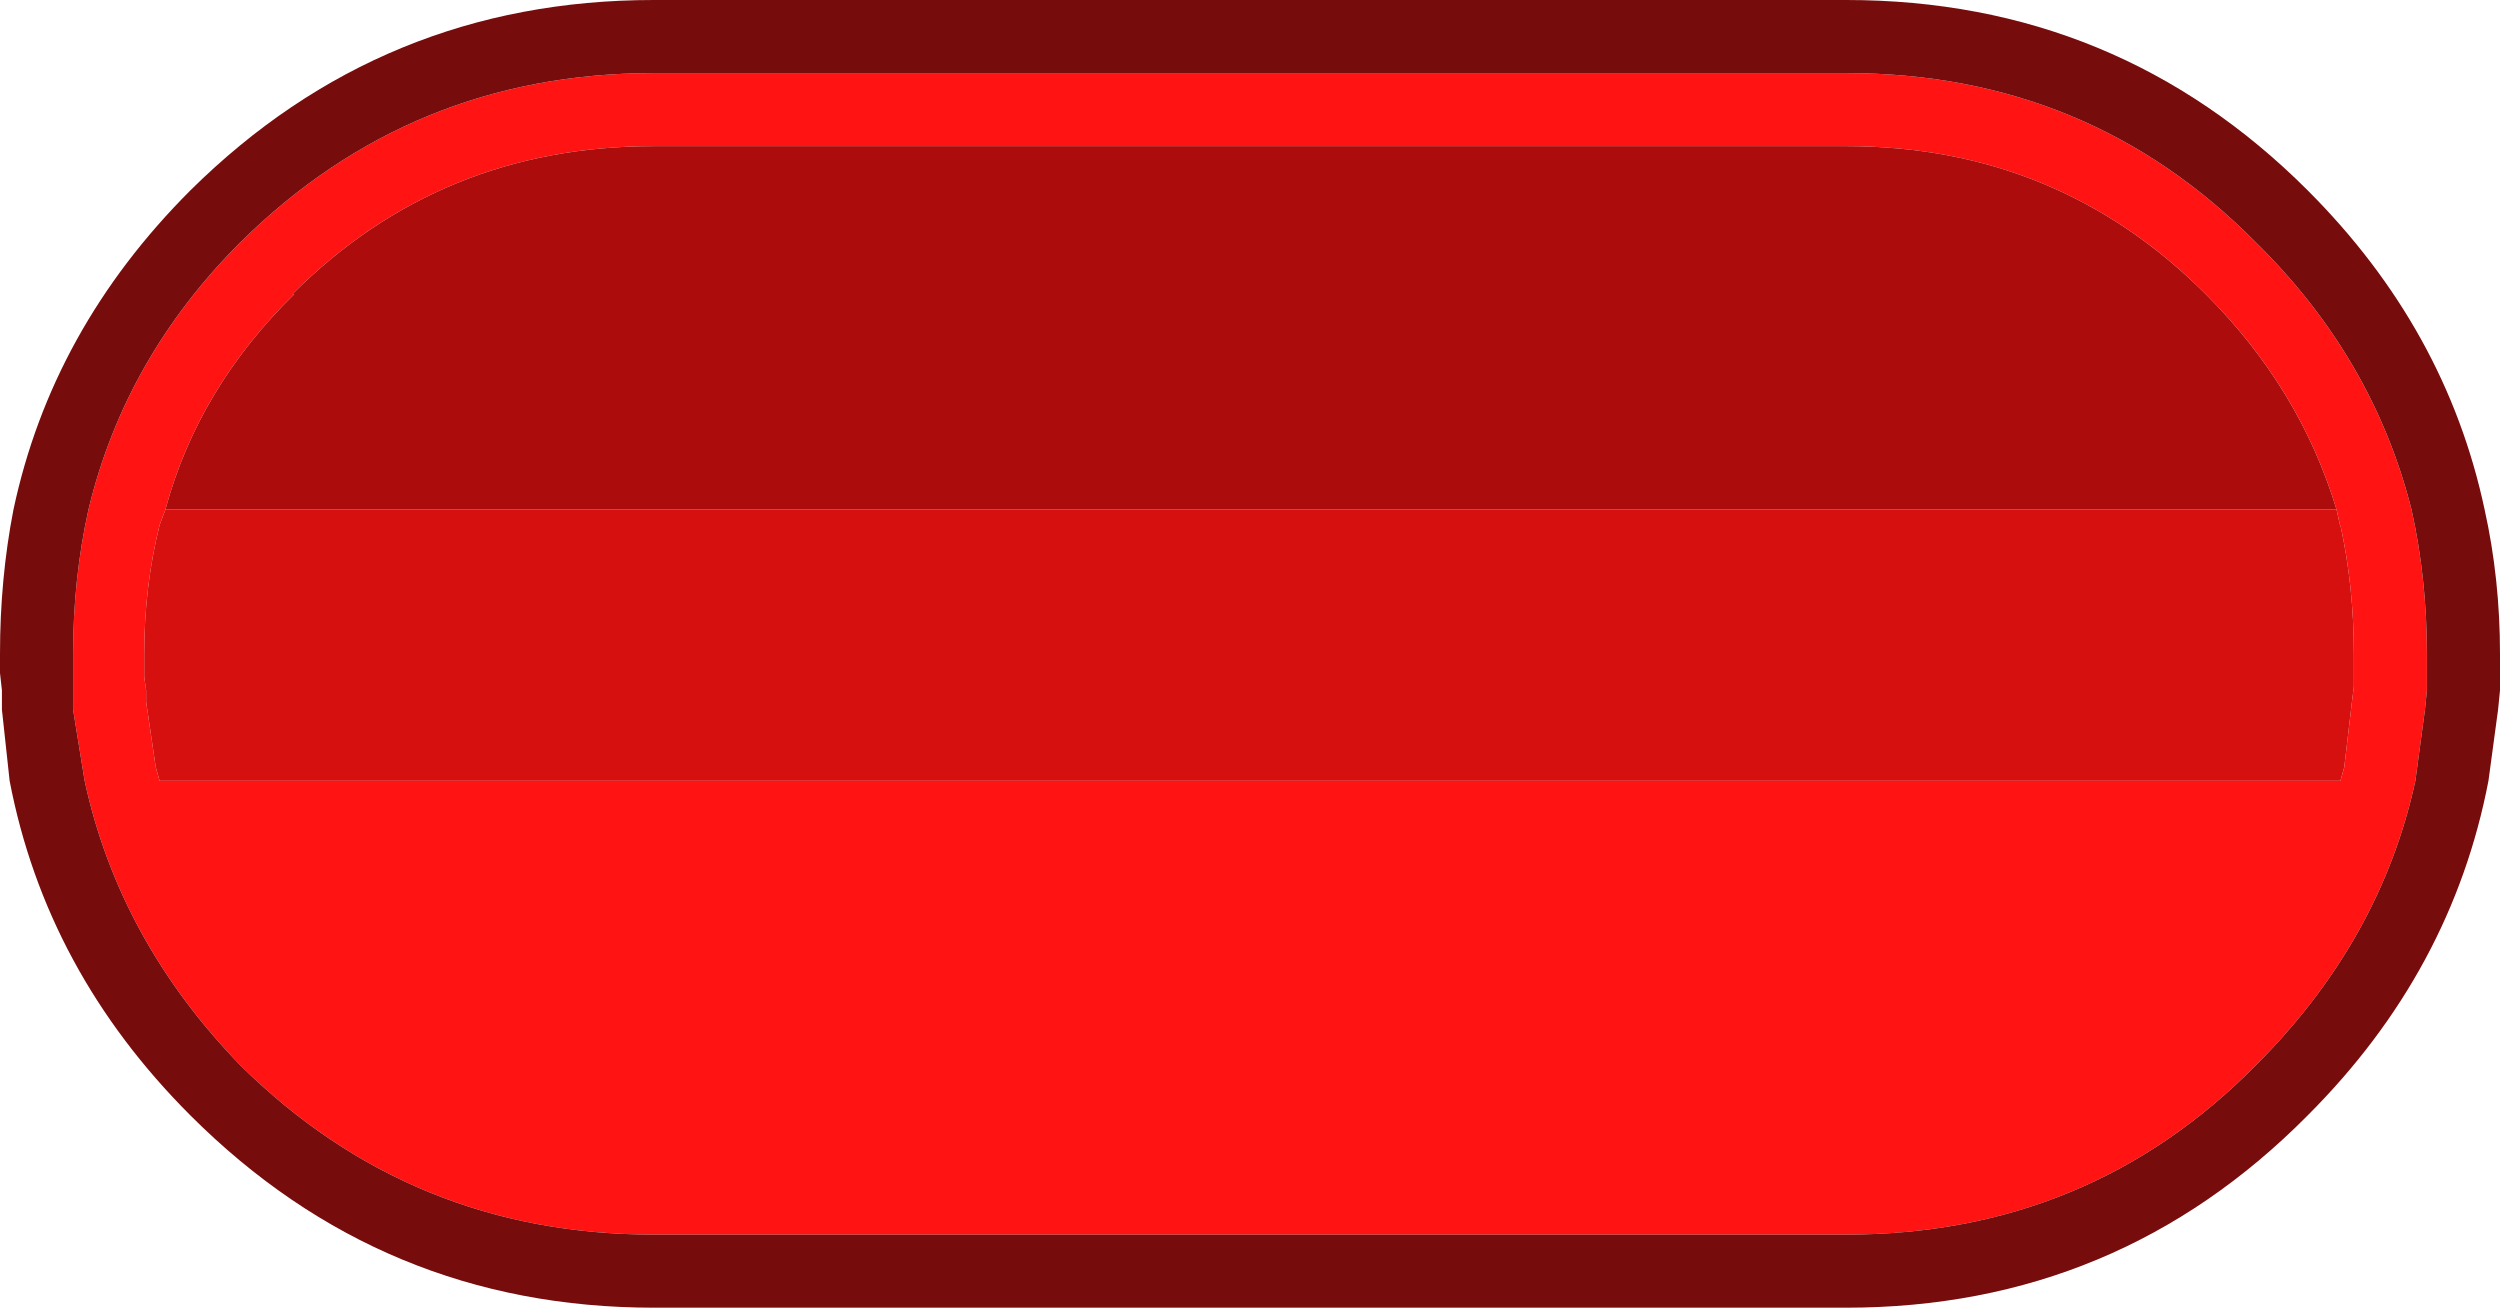 <?xml version="1.0" encoding="UTF-8" standalone="no"?>
<svg xmlns:ffdec="https://www.free-decompiler.com/flash" xmlns:xlink="http://www.w3.org/1999/xlink" ffdec:objectType="shape" height="34.0px" width="65.0px" xmlns="http://www.w3.org/2000/svg">
  <g transform="matrix(1.0, 0.0, 0.0, 1.0, 0.0, 0.0)">
    <path d="M4.3 13.25 L4.15 13.65 Q3.75 15.25 3.75 17.0 L3.75 17.5 3.75 17.6 3.8 17.95 3.8 18.25 4.05 19.95 4.15 20.3 60.85 20.3 60.95 19.95 61.15 18.25 61.2 17.85 61.2 17.5 61.2 17.0 Q61.2 15.25 60.85 13.65 L60.85 13.7 60.75 13.25 Q59.8 10.1 57.35 7.65 53.5 3.8 48.0 3.8 L17.0 3.8 Q11.45 3.8 7.6 7.65 L7.65 7.65 Q5.15 10.1 4.3 13.25 M17.0 1.9 L48.0 1.9 Q54.3 1.9 58.65 6.3 61.7 9.3 62.7 13.25 63.1 15.05 63.1 17.0 L63.1 17.5 63.1 17.95 63.05 18.45 62.8 20.3 Q61.9 24.45 58.65 27.7 54.3 32.1 48.0 32.1 L17.0 32.1 Q10.7 32.1 6.25 27.7 3.1 24.45 2.2 20.3 L1.9 18.45 1.9 17.95 1.9 17.5 1.9 17.0 Q1.9 15.05 2.3 13.25 3.25 9.3 6.25 6.3 10.7 1.9 17.0 1.9" fill="#ff1313" fill-rule="evenodd" stroke="none"/>
    <path d="M60.75 13.25 L60.85 13.7 60.85 13.65 Q61.2 15.25 61.2 17.0 L61.2 17.5 61.2 17.85 61.15 18.25 60.95 19.95 60.85 20.3 4.15 20.3 4.05 19.95 3.8 18.25 3.8 17.95 3.75 17.6 3.75 17.5 3.75 17.0 Q3.75 15.25 4.15 13.65 L4.3 13.25 60.75 13.25" fill="#d60f0f" fill-rule="evenodd" stroke="none"/>
    <path d="M17.0 1.9 Q10.7 1.9 6.25 6.3 3.25 9.3 2.3 13.25 1.9 15.05 1.9 17.0 L1.9 17.5 1.9 17.95 1.9 18.45 2.2 20.3 Q3.1 24.45 6.25 27.7 10.7 32.1 17.0 32.1 L48.0 32.1 Q54.3 32.1 58.65 27.7 61.9 24.45 62.8 20.3 L63.05 18.45 63.1 17.95 63.1 17.5 63.1 17.0 Q63.1 15.05 62.7 13.25 61.7 9.3 58.65 6.3 54.3 1.9 48.0 1.9 L17.0 1.9 M48.0 0.0 Q55.05 0.0 60.0 4.95 63.6 8.55 64.6 13.25 65.0 15.05 65.0 17.0 L65.0 17.5 65.0 17.95 64.95 18.45 64.7 20.3 Q63.75 25.25 60.0 29.0 55.05 34.0 48.0 34.0 L17.0 34.0 Q9.95 34.0 4.95 29.0 1.2 25.25 0.25 20.3 L0.05 18.45 0.05 17.95 0.0 17.5 0.0 17.0 Q0.0 15.05 0.35 13.25 1.35 8.55 4.95 4.95 9.95 0.0 17.0 0.0 L48.0 0.0" fill="#770c0c" fill-rule="evenodd" stroke="none"/>
    <path d="M4.3 13.25 Q5.15 10.1 7.65 7.65 L7.6 7.65 Q11.45 3.8 17.0 3.8 L48.0 3.8 Q53.5 3.8 57.35 7.65 59.8 10.1 60.75 13.25 L4.3 13.25" fill="#ad0c0c" fill-rule="evenodd" stroke="none"/>
  </g>
</svg>
